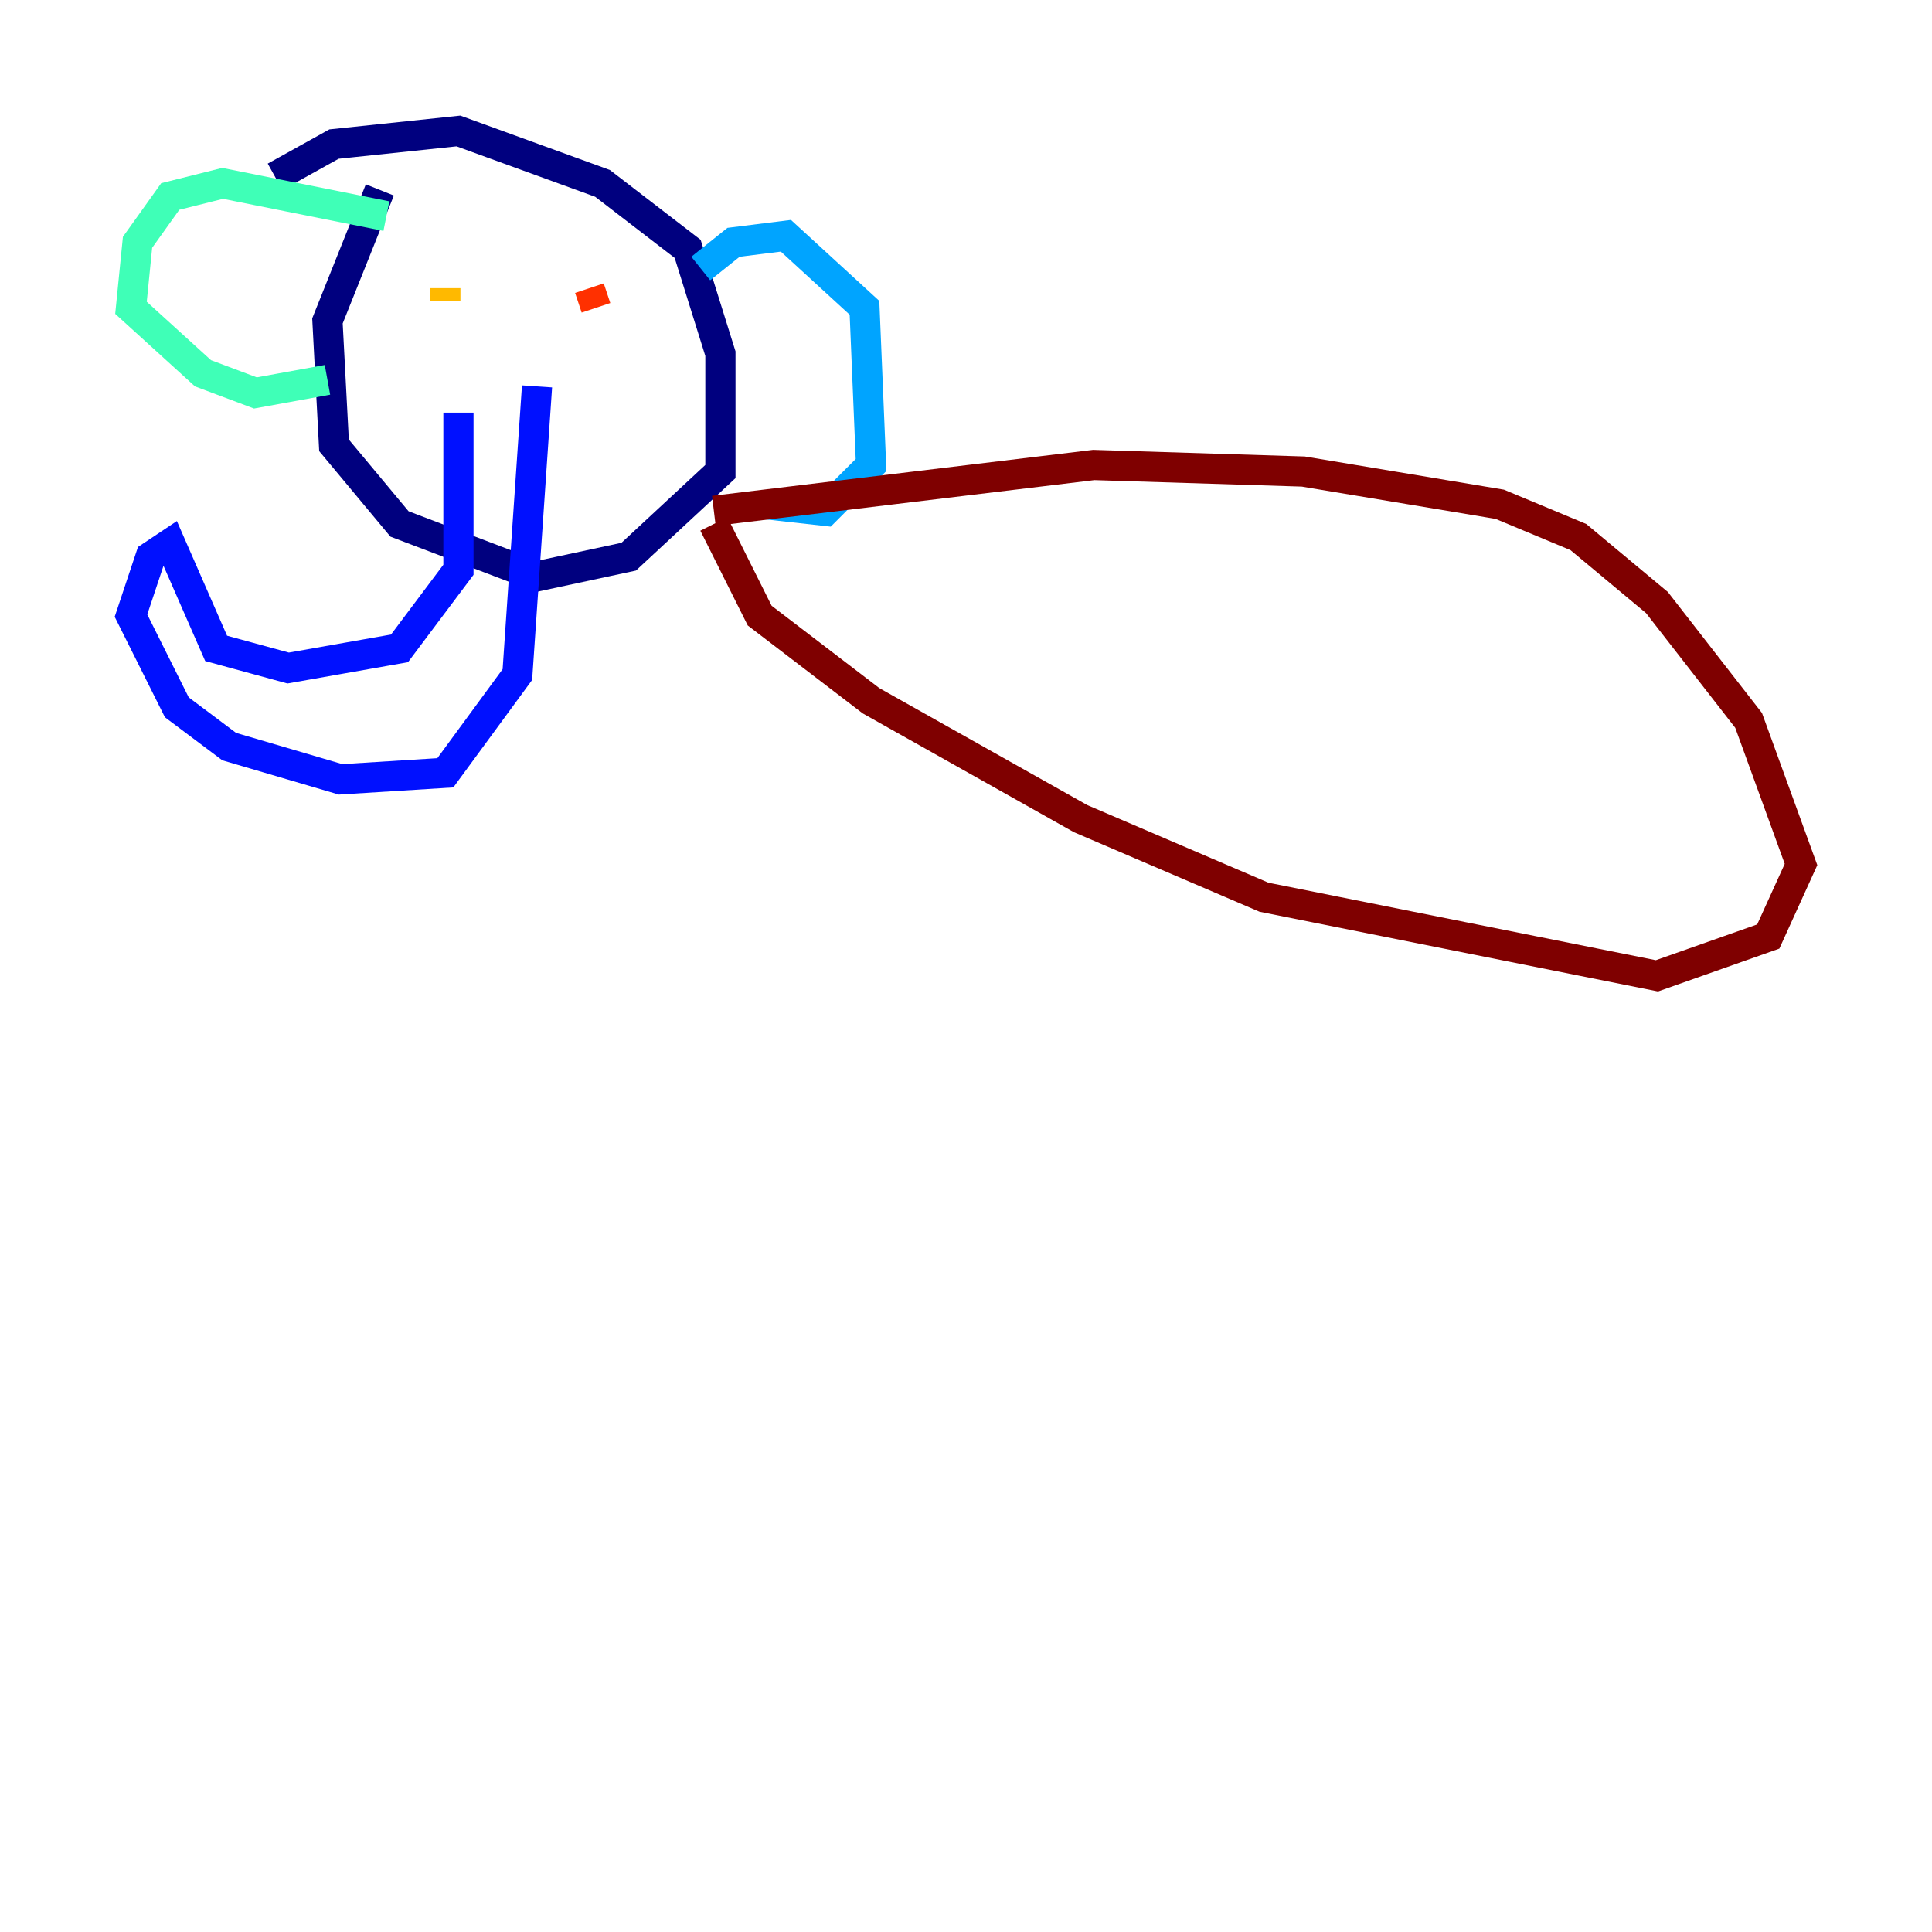 <?xml version="1.0" encoding="utf-8" ?>
<svg baseProfile="tiny" height="128" version="1.2" viewBox="0,0,128,128" width="128" xmlns="http://www.w3.org/2000/svg" xmlns:ev="http://www.w3.org/2001/xml-events" xmlns:xlink="http://www.w3.org/1999/xlink"><defs /><polyline fill="none" points="18.224,11.715 22.129,9.546 30.373,8.678 39.919,12.149 45.559,16.488 47.729,23.43 47.729,31.241 41.654,36.881 35.58,38.183 26.468,34.712 22.129,29.505 21.695,21.261 25.166,12.583" stroke="#00007f" stroke-width="2" /><polyline fill="none" points="30.373,27.336 30.373,37.749 26.468,42.956 19.091,44.258 14.319,42.956 11.281,36.014 9.98,36.881 8.678,40.786 11.715,46.861 15.186,49.464 22.563,51.634 29.505,51.2 34.278,44.691 35.58,25.6" stroke="#0010ff" stroke-width="2" /><polyline fill="none" points="46.427,17.79 48.597,16.054 52.068,15.62 57.275,20.393 57.709,30.807 54.671,33.844 50.766,33.41" stroke="#00a4ff" stroke-width="2" /><polyline fill="none" points="25.6,14.319 14.752,12.149 11.281,13.017 9.112,16.054 8.678,20.393 13.451,24.732 16.922,26.034 21.695,25.166" stroke="#3fffb7" stroke-width="2" /><polyline fill="none" points="29.939,19.091 29.939,19.091" stroke="#b7ff3f" stroke-width="2" /><polyline fill="none" points="29.505,19.091 29.505,19.959" stroke="#ffb900" stroke-width="2" /><polyline fill="none" points="39.051,19.091 39.485,20.393" stroke="#ff3000" stroke-width="2" /><polyline fill="none" points="47.295,33.844 72.461,30.807 86.346,31.241 99.363,33.41 104.57,35.58 109.776,39.919 115.851,47.729 119.322,57.275 117.153,62.047 109.776,64.651 83.742,59.444 71.593,54.237 57.709,46.427 50.332,40.786 47.295,34.712" stroke="#7f0000" stroke-width="2" /></svg>